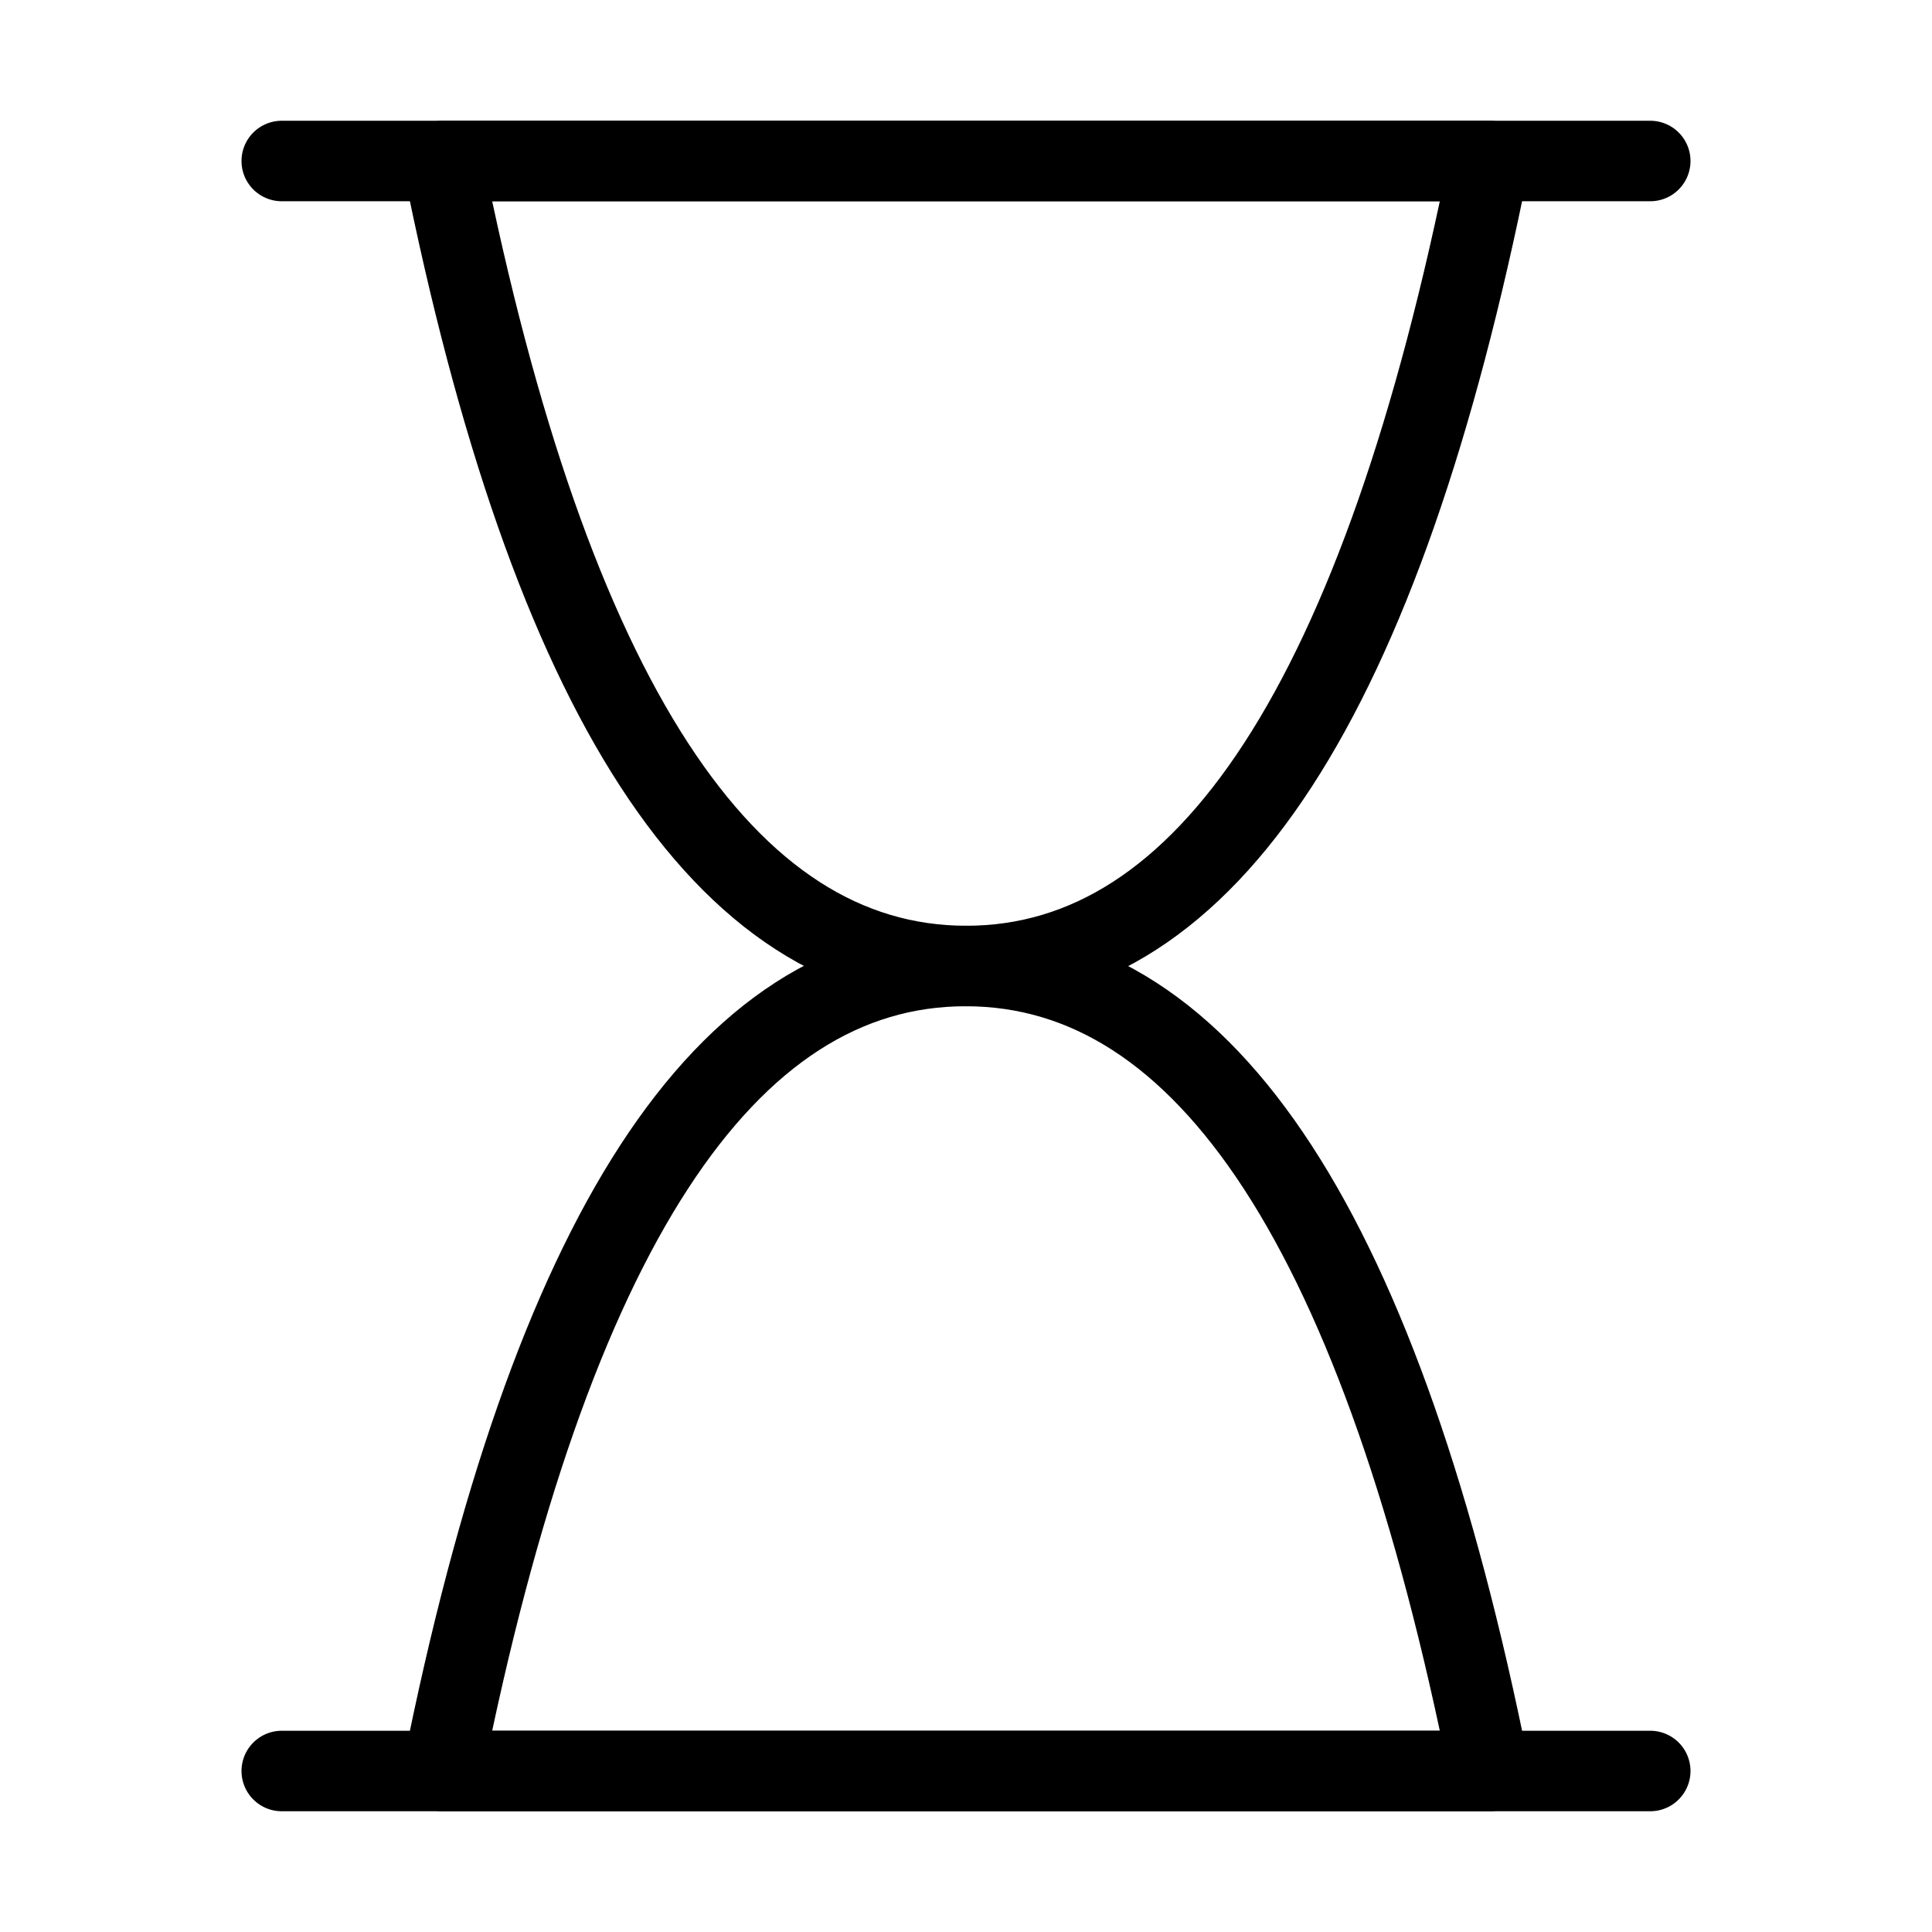 <svg fill-opacity="1" stroke-opacity="1" xmlns="http://www.w3.org/2000/svg" width="48" height="48" fill="none" viewBox="0 0 48 48"><path stroke="#000" stroke-linecap="round" stroke-linejoin="round" stroke-width="2" d="M7 4h34M7 44h34"/><path stroke="#000" stroke-linejoin="round" stroke-width="2" d="M11 44q4-20.009 13-20t13 20z"/><path stroke="#000" stroke-linejoin="round" stroke-width="2" d="M37 4q-4 20.009-13 20T11 4z"/></svg>